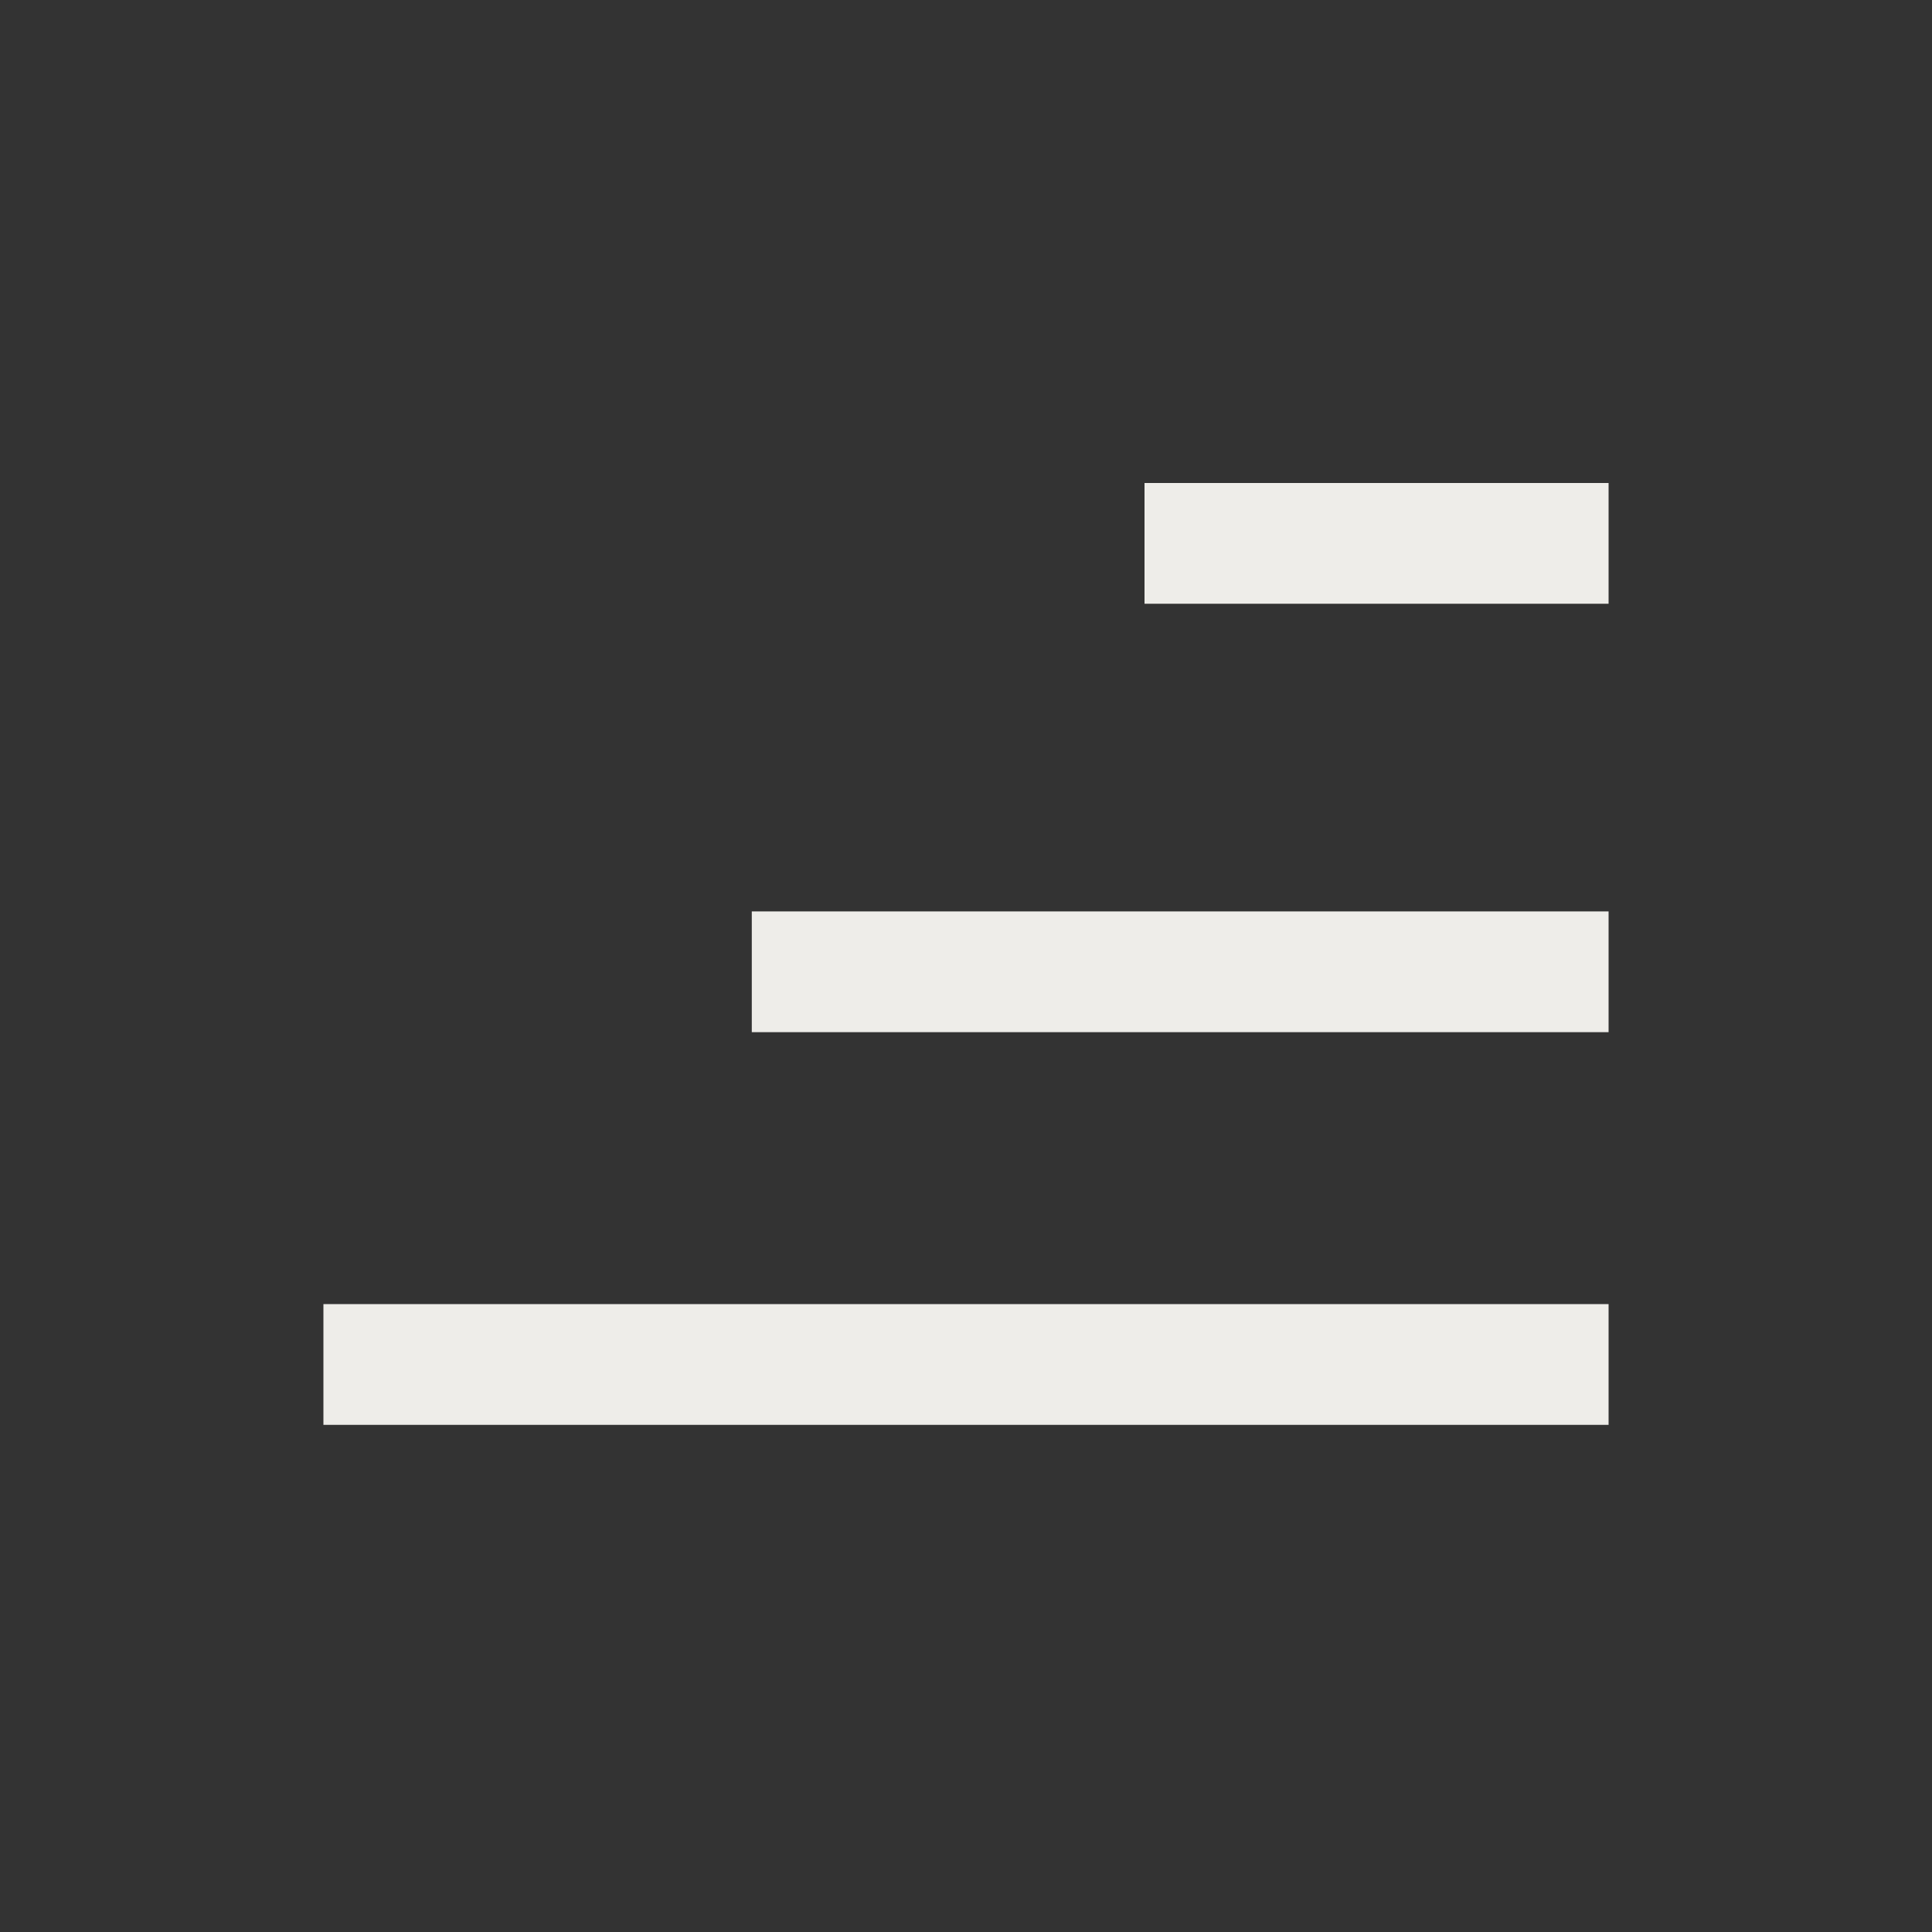 <svg width="40" height="40" viewBox="0 0 40 40" fill="none" xmlns="http://www.w3.org/2000/svg">
<rect x="0" y="0" width="40" height="40" fill="#333333" stroke="none"/>
<line x1="33.304" y1="28.25" x2="6.696" y2="28.25" stroke="#EEEDE9" stroke-width="2.5"/>
<line x1="33.304" y1="20.12" x2="15.565" y2="20.12" stroke="#EEEDE9" stroke-width="2.5"/>
<line x1="33.304" y1="11.25" x2="23.696" y2="11.25" stroke="#EEEDE9" stroke-width="2.5"/>
</svg>
